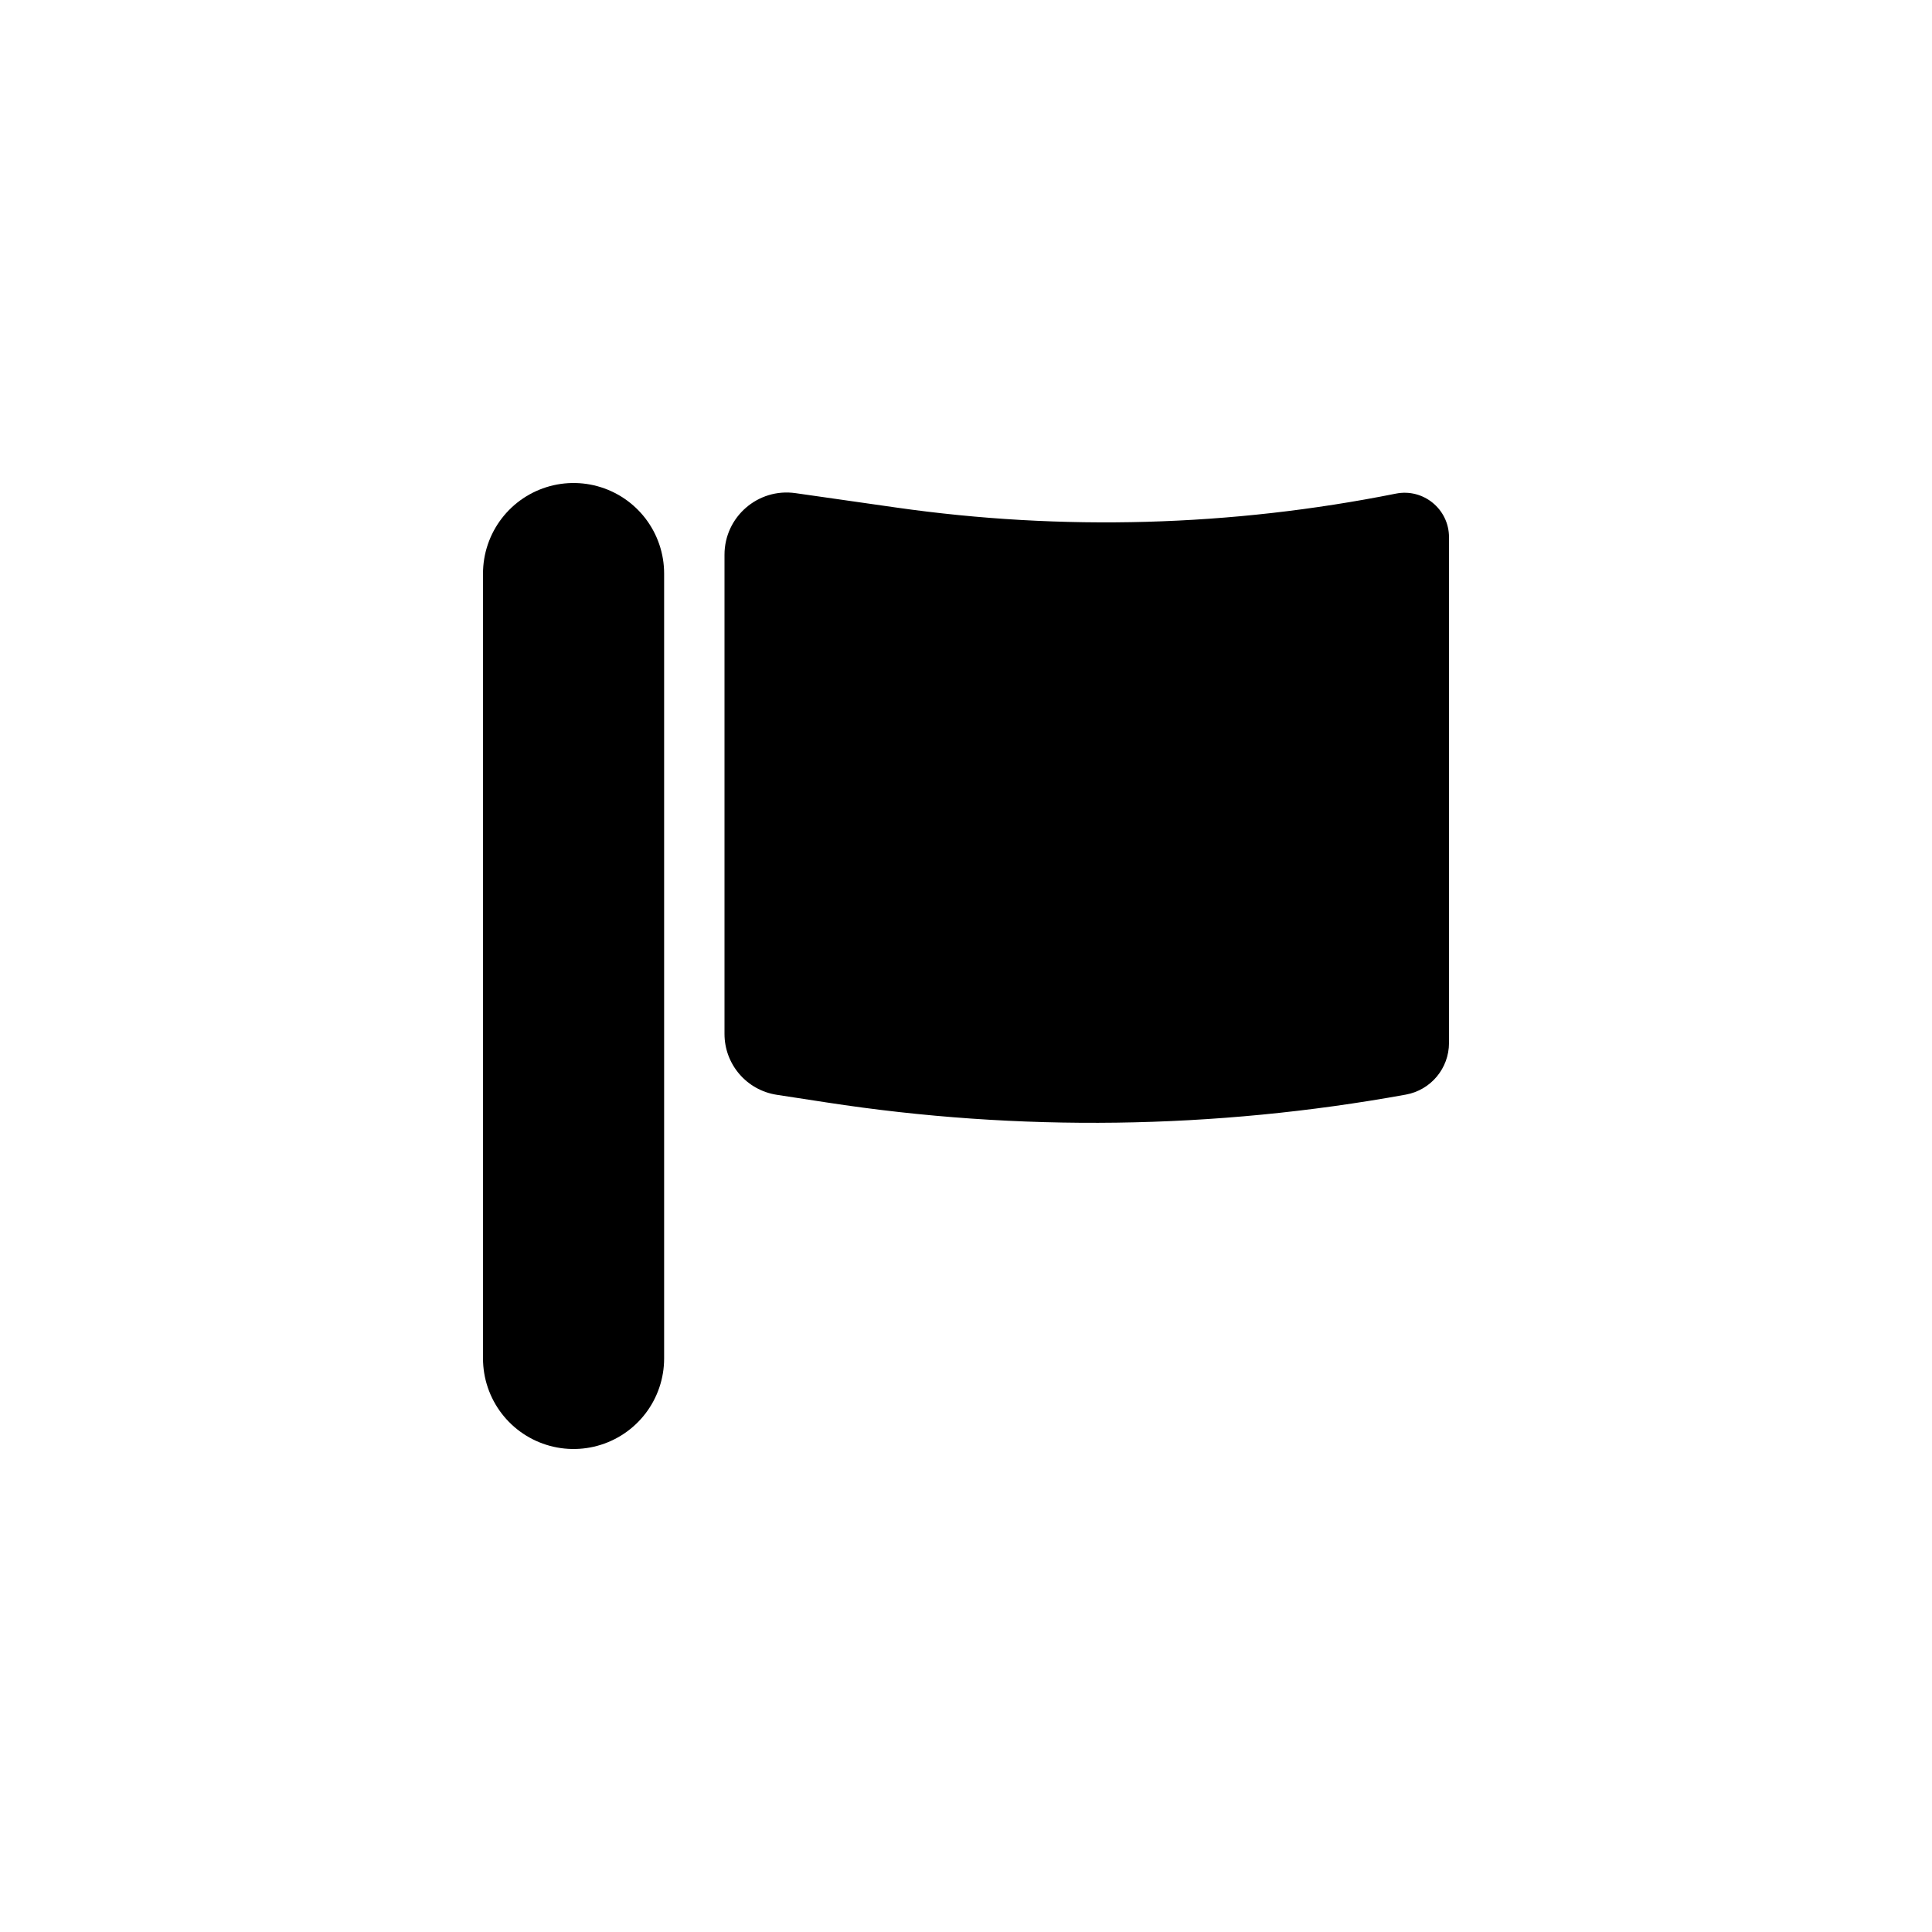 <svg width="32" height="32" viewBox="0 0 32 32" fill="none" xmlns="http://www.w3.org/2000/svg">
<path d="M9.5 9.5V22.5" stroke="currentColor" stroke-width="3" stroke-linecap="round"/>
<path fill-rule="evenodd" clip-rule="evenodd" d="M12 9.188C12 8.561 12.555 8.079 13.176 8.168L14.841 8.406C17.594 8.799 20.393 8.721 23.12 8.176V8.176C23.575 8.085 24 8.433 24 8.898V17.274C24 17.695 23.699 18.055 23.286 18.13V18.13C20.117 18.706 16.875 18.75 13.692 18.26L12.864 18.133C12.367 18.056 12 17.629 12 17.125V9.188Z" fill="currentColor"/>
</svg>
